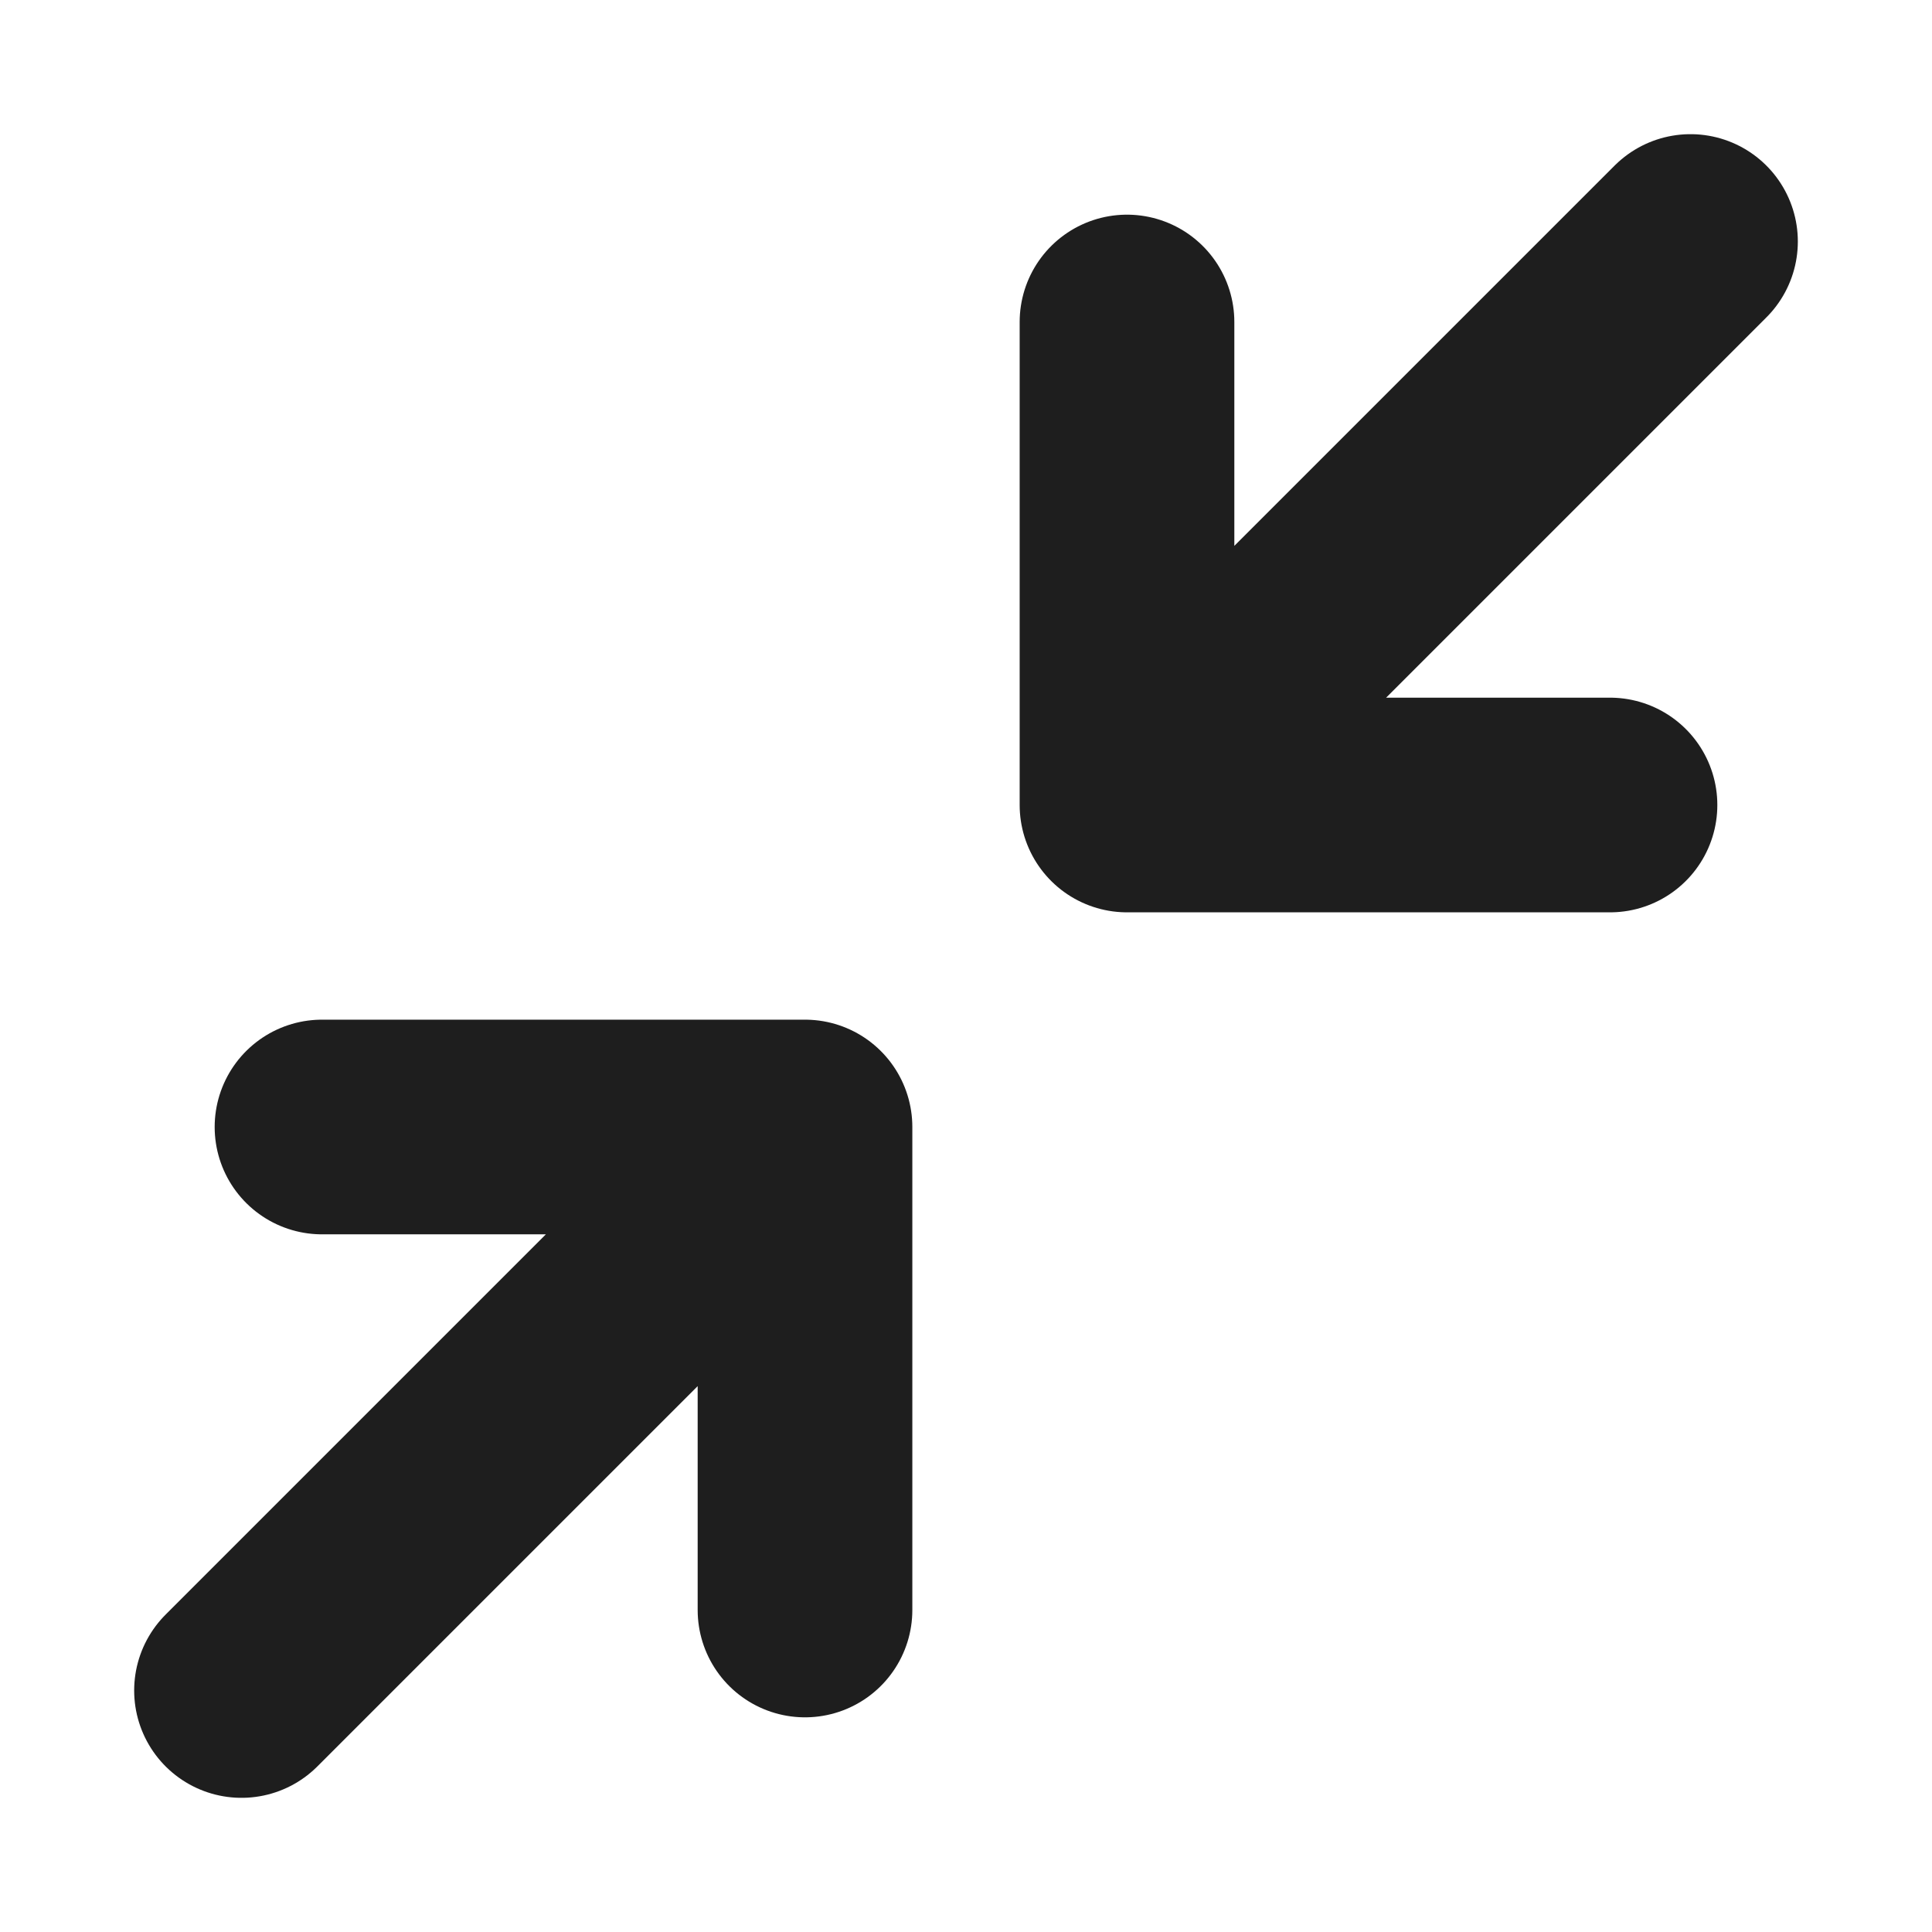 <svg width="36" height="36" viewBox="0 0 36 36" fill="none" xmlns="http://www.w3.org/2000/svg">
<path d="M6 21H15M15 21V30M15 21L4.5 31.5M30 15H21M21 15V6M21 15L31.5 4.5" stroke="#1E1E1E" stroke-width="4" stroke-linecap="round" stroke-linejoin="round"/>
</svg>

